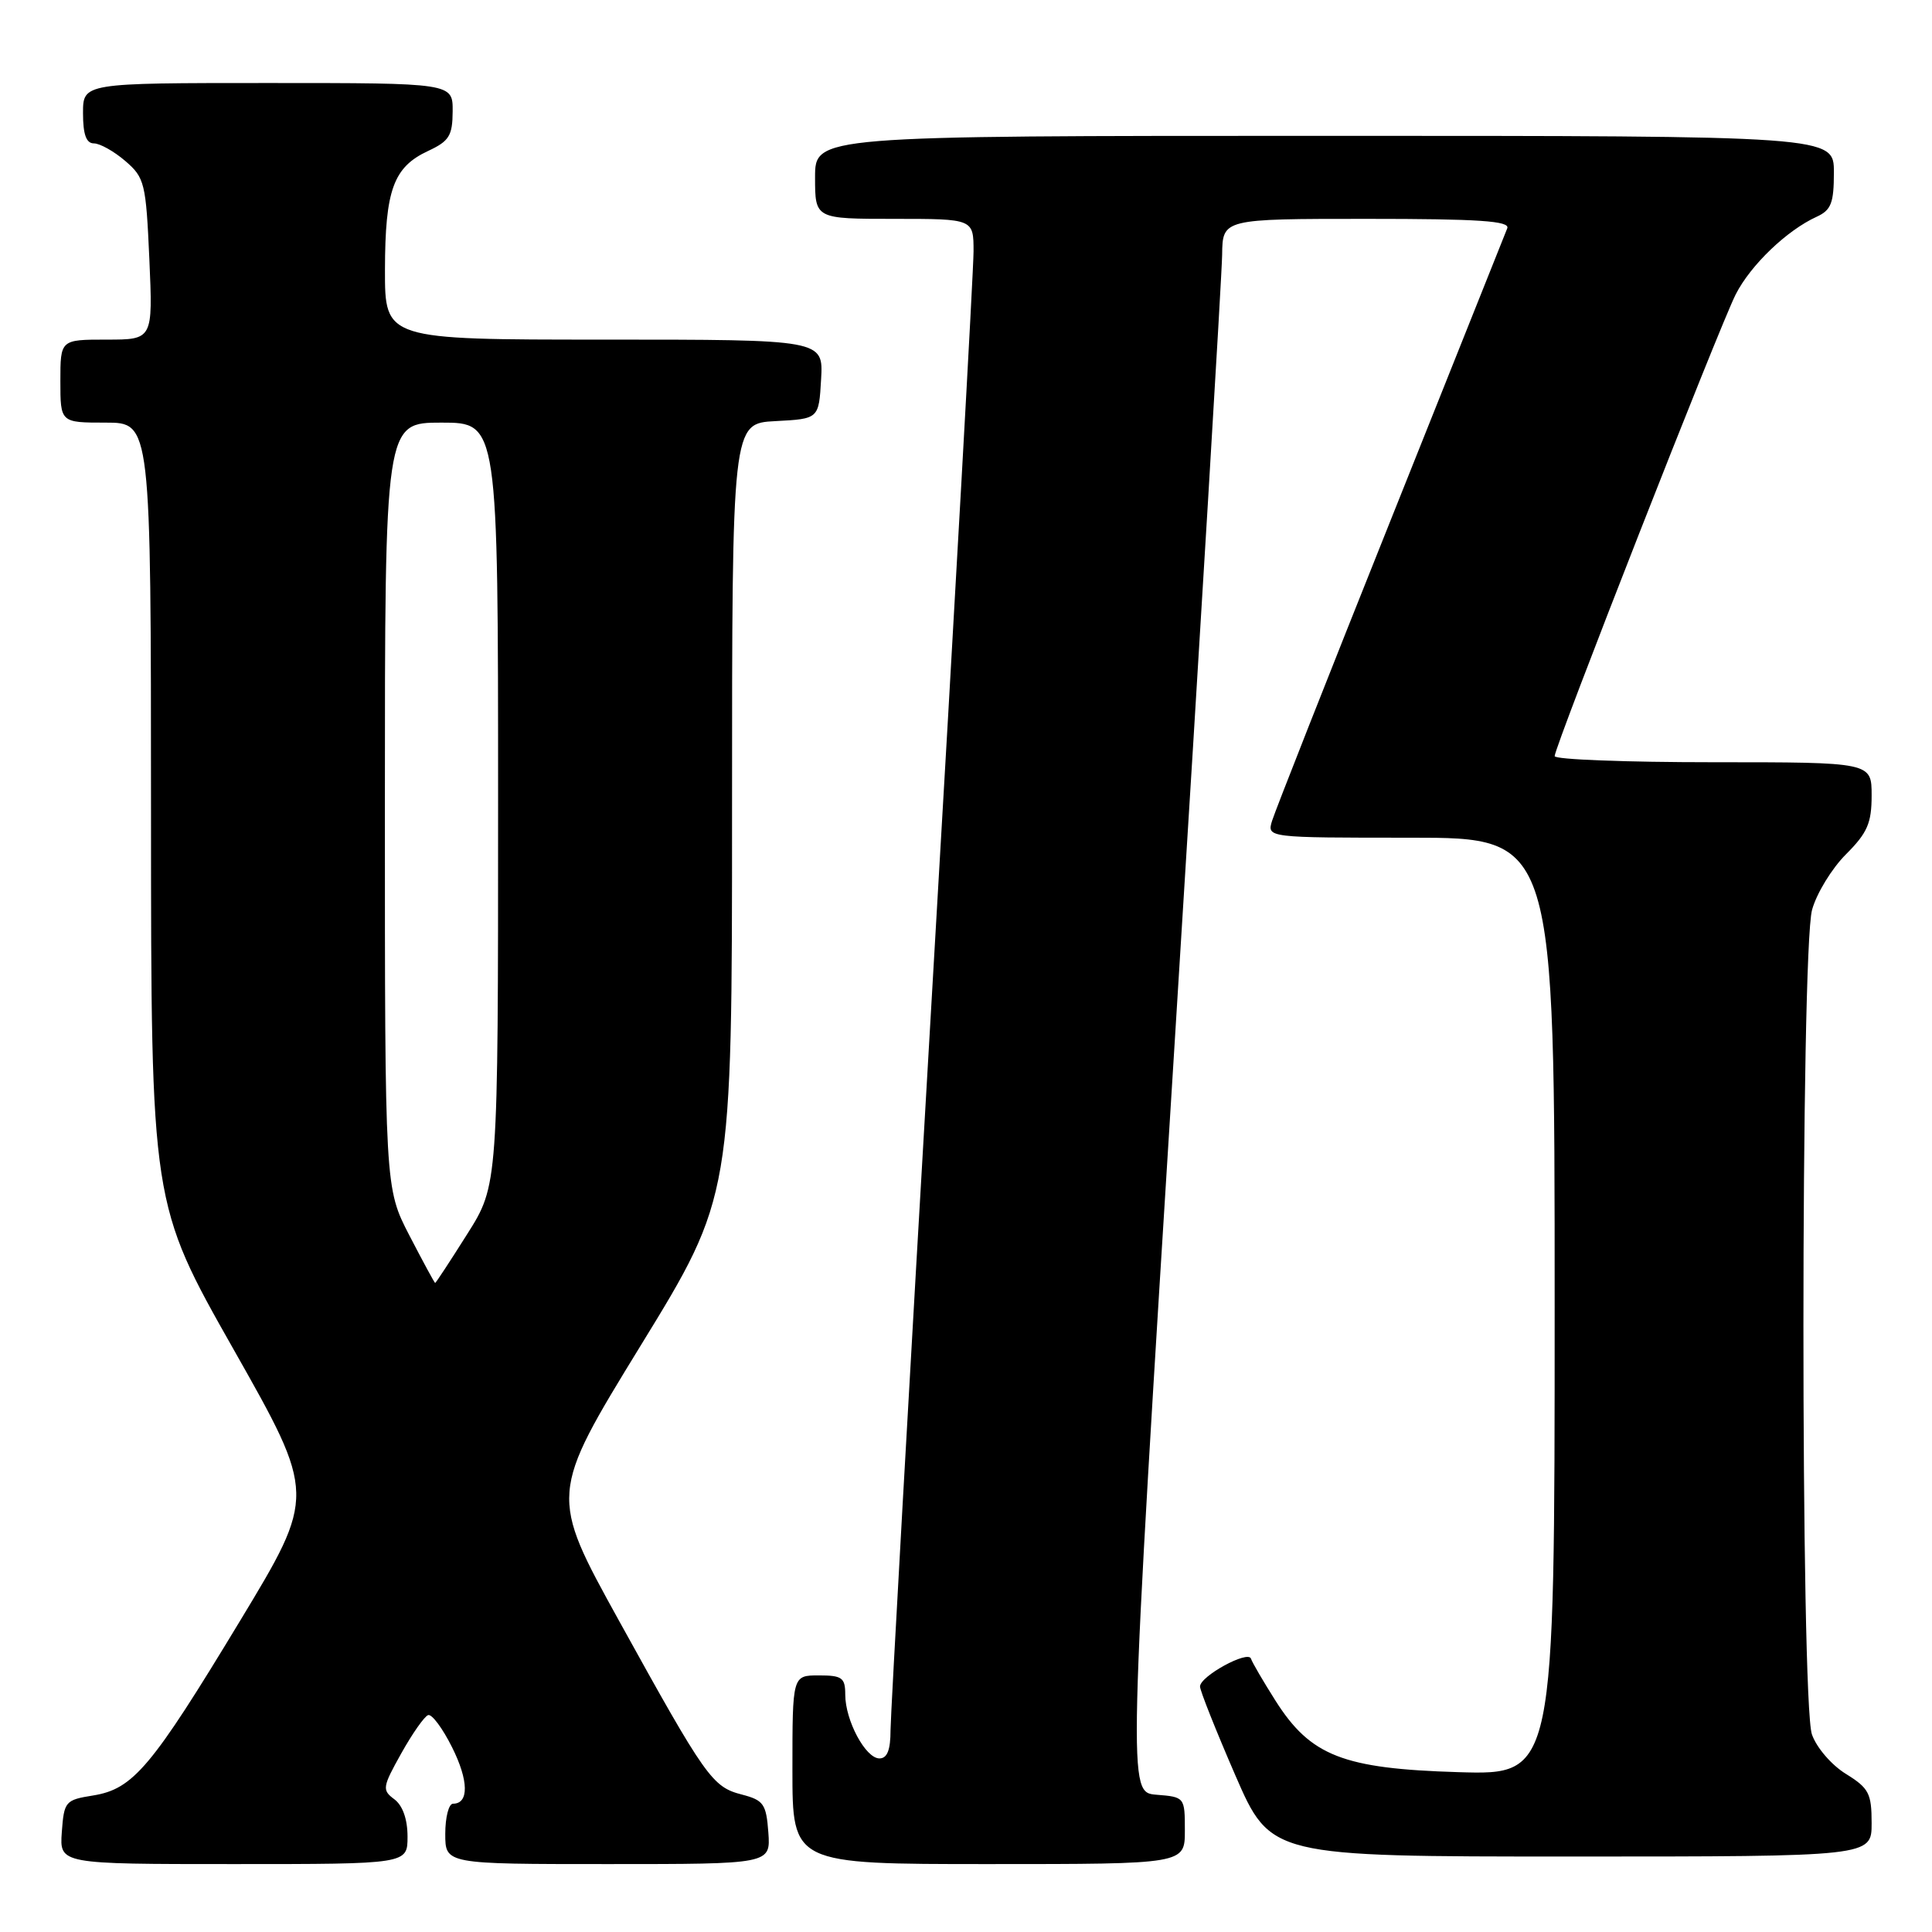 <?xml version="1.0" encoding="UTF-8" standalone="no"?>
<!DOCTYPE svg PUBLIC "-//W3C//DTD SVG 1.1//EN" "http://www.w3.org/Graphics/SVG/1.1/DTD/svg11.dtd" >
<svg xmlns="http://www.w3.org/2000/svg" xmlns:xlink="http://www.w3.org/1999/xlink" version="1.1" viewBox="0 0 256 256">
 <g >
 <path fill="currentColor"
d=" M 54.00 243.36 C 54.00 241.06 53.36 239.24 52.25 238.41 C 50.61 237.19 50.66 236.82 53.17 232.33 C 54.64 229.70 56.24 227.42 56.73 227.26 C 57.22 227.09 58.65 229.01 59.90 231.52 C 62.11 235.93 62.16 239.00 60.03 239.00 C 59.46 239.00 59.00 240.80 59.00 243.00 C 59.00 247.00 59.00 247.00 80.56 247.00 C 102.11 247.00 102.11 247.00 101.81 242.81 C 101.53 239.03 101.18 238.54 98.31 237.79 C 94.38 236.78 93.54 235.60 82.03 214.77 C 72.79 198.04 72.79 198.04 84.89 178.30 C 97.00 158.57 97.00 158.57 97.00 107.33 C 97.00 56.10 97.00 56.10 102.75 55.80 C 108.50 55.50 108.50 55.50 108.80 50.25 C 109.10 45.00 109.10 45.00 80.05 45.00 C 51.00 45.00 51.00 45.00 51.01 35.75 C 51.03 25.16 52.13 22.14 56.73 20.00 C 59.52 18.70 59.96 17.99 59.98 14.75 C 60.00 11.00 60.00 11.00 35.50 11.00 C 11.00 11.00 11.00 11.00 11.00 15.00 C 11.00 17.82 11.43 19.00 12.44 19.00 C 13.24 19.00 15.11 20.05 16.60 21.33 C 19.17 23.54 19.34 24.25 19.79 34.33 C 20.26 45.00 20.26 45.00 14.13 45.00 C 8.00 45.00 8.00 45.00 8.00 50.50 C 8.00 56.00 8.00 56.00 14.00 56.00 C 20.00 56.00 20.00 56.00 20.01 107.75 C 20.02 159.50 20.02 159.50 30.95 178.80 C 41.88 198.11 41.88 198.11 31.79 214.80 C 20.07 234.18 17.66 237.05 12.34 237.91 C 8.65 238.50 8.49 238.69 8.19 242.76 C 7.89 247.00 7.89 247.00 30.94 247.00 C 54.00 247.00 54.00 247.00 54.00 243.36 Z  M 157.00 242.56 C 157.00 238.14 156.98 238.11 153.22 237.81 C 149.44 237.50 149.44 237.50 155.66 138.00 C 159.08 83.28 161.91 36.36 161.94 33.75 C 162.00 29.00 162.00 29.00 181.11 29.00 C 195.99 29.00 200.10 29.28 199.72 30.25 C 199.45 30.94 192.48 48.38 184.24 69.00 C 175.99 89.62 168.94 107.51 168.56 108.75 C 167.87 111.00 167.87 111.00 186.93 111.00 C 206.00 111.00 206.00 111.00 206.00 173.10 C 206.00 235.20 206.00 235.20 193.25 234.82 C 177.95 234.36 173.65 232.68 168.99 225.32 C 167.39 222.79 165.93 220.30 165.76 219.78 C 165.38 218.63 159.02 222.10 159.01 223.47 C 159.00 224.00 161.11 229.29 163.68 235.22 C 168.37 246.00 168.37 246.00 208.18 246.00 C 248.00 246.00 248.00 246.00 248.00 241.58 C 248.00 237.63 247.64 236.94 244.59 235.05 C 242.69 233.88 240.69 231.56 240.09 229.82 C 238.58 225.48 238.59 126.00 240.11 120.55 C 240.71 118.37 242.73 115.07 244.60 113.20 C 247.44 110.36 248.00 109.07 248.00 105.40 C 248.00 101.00 248.00 101.00 227.00 101.00 C 215.45 101.00 206.00 100.64 206.00 100.19 C 206.00 98.93 227.86 43.19 230.00 38.99 C 231.98 35.11 236.78 30.51 240.72 28.72 C 242.64 27.84 243.00 26.90 243.00 22.84 C 243.00 18.00 243.00 18.00 175.50 18.00 C 108.00 18.00 108.00 18.00 108.00 23.50 C 108.00 29.00 108.00 29.00 118.50 29.00 C 129.00 29.00 129.00 29.00 129.00 33.32 C 129.00 35.70 126.53 79.91 123.50 131.57 C 120.48 183.23 118.01 227.19 118.00 229.25 C 118.00 231.89 117.56 233.00 116.53 233.00 C 114.69 233.00 112.00 227.97 112.00 224.55 C 112.00 222.30 111.58 222.00 108.50 222.00 C 105.00 222.00 105.00 222.00 105.00 234.50 C 105.00 247.00 105.00 247.00 131.00 247.00 C 157.00 247.00 157.00 247.00 157.00 242.56 Z  M 54.25 163.71 C 51.00 157.42 51.00 157.42 51.00 106.71 C 51.00 56.00 51.00 56.00 58.50 56.00 C 66.00 56.00 66.00 56.00 66.00 106.52 C 66.00 157.05 66.00 157.05 61.91 163.52 C 59.66 167.09 57.75 170.00 57.66 170.00 C 57.57 169.99 56.04 167.16 54.25 163.71 Z "/>
</g>
</svg>